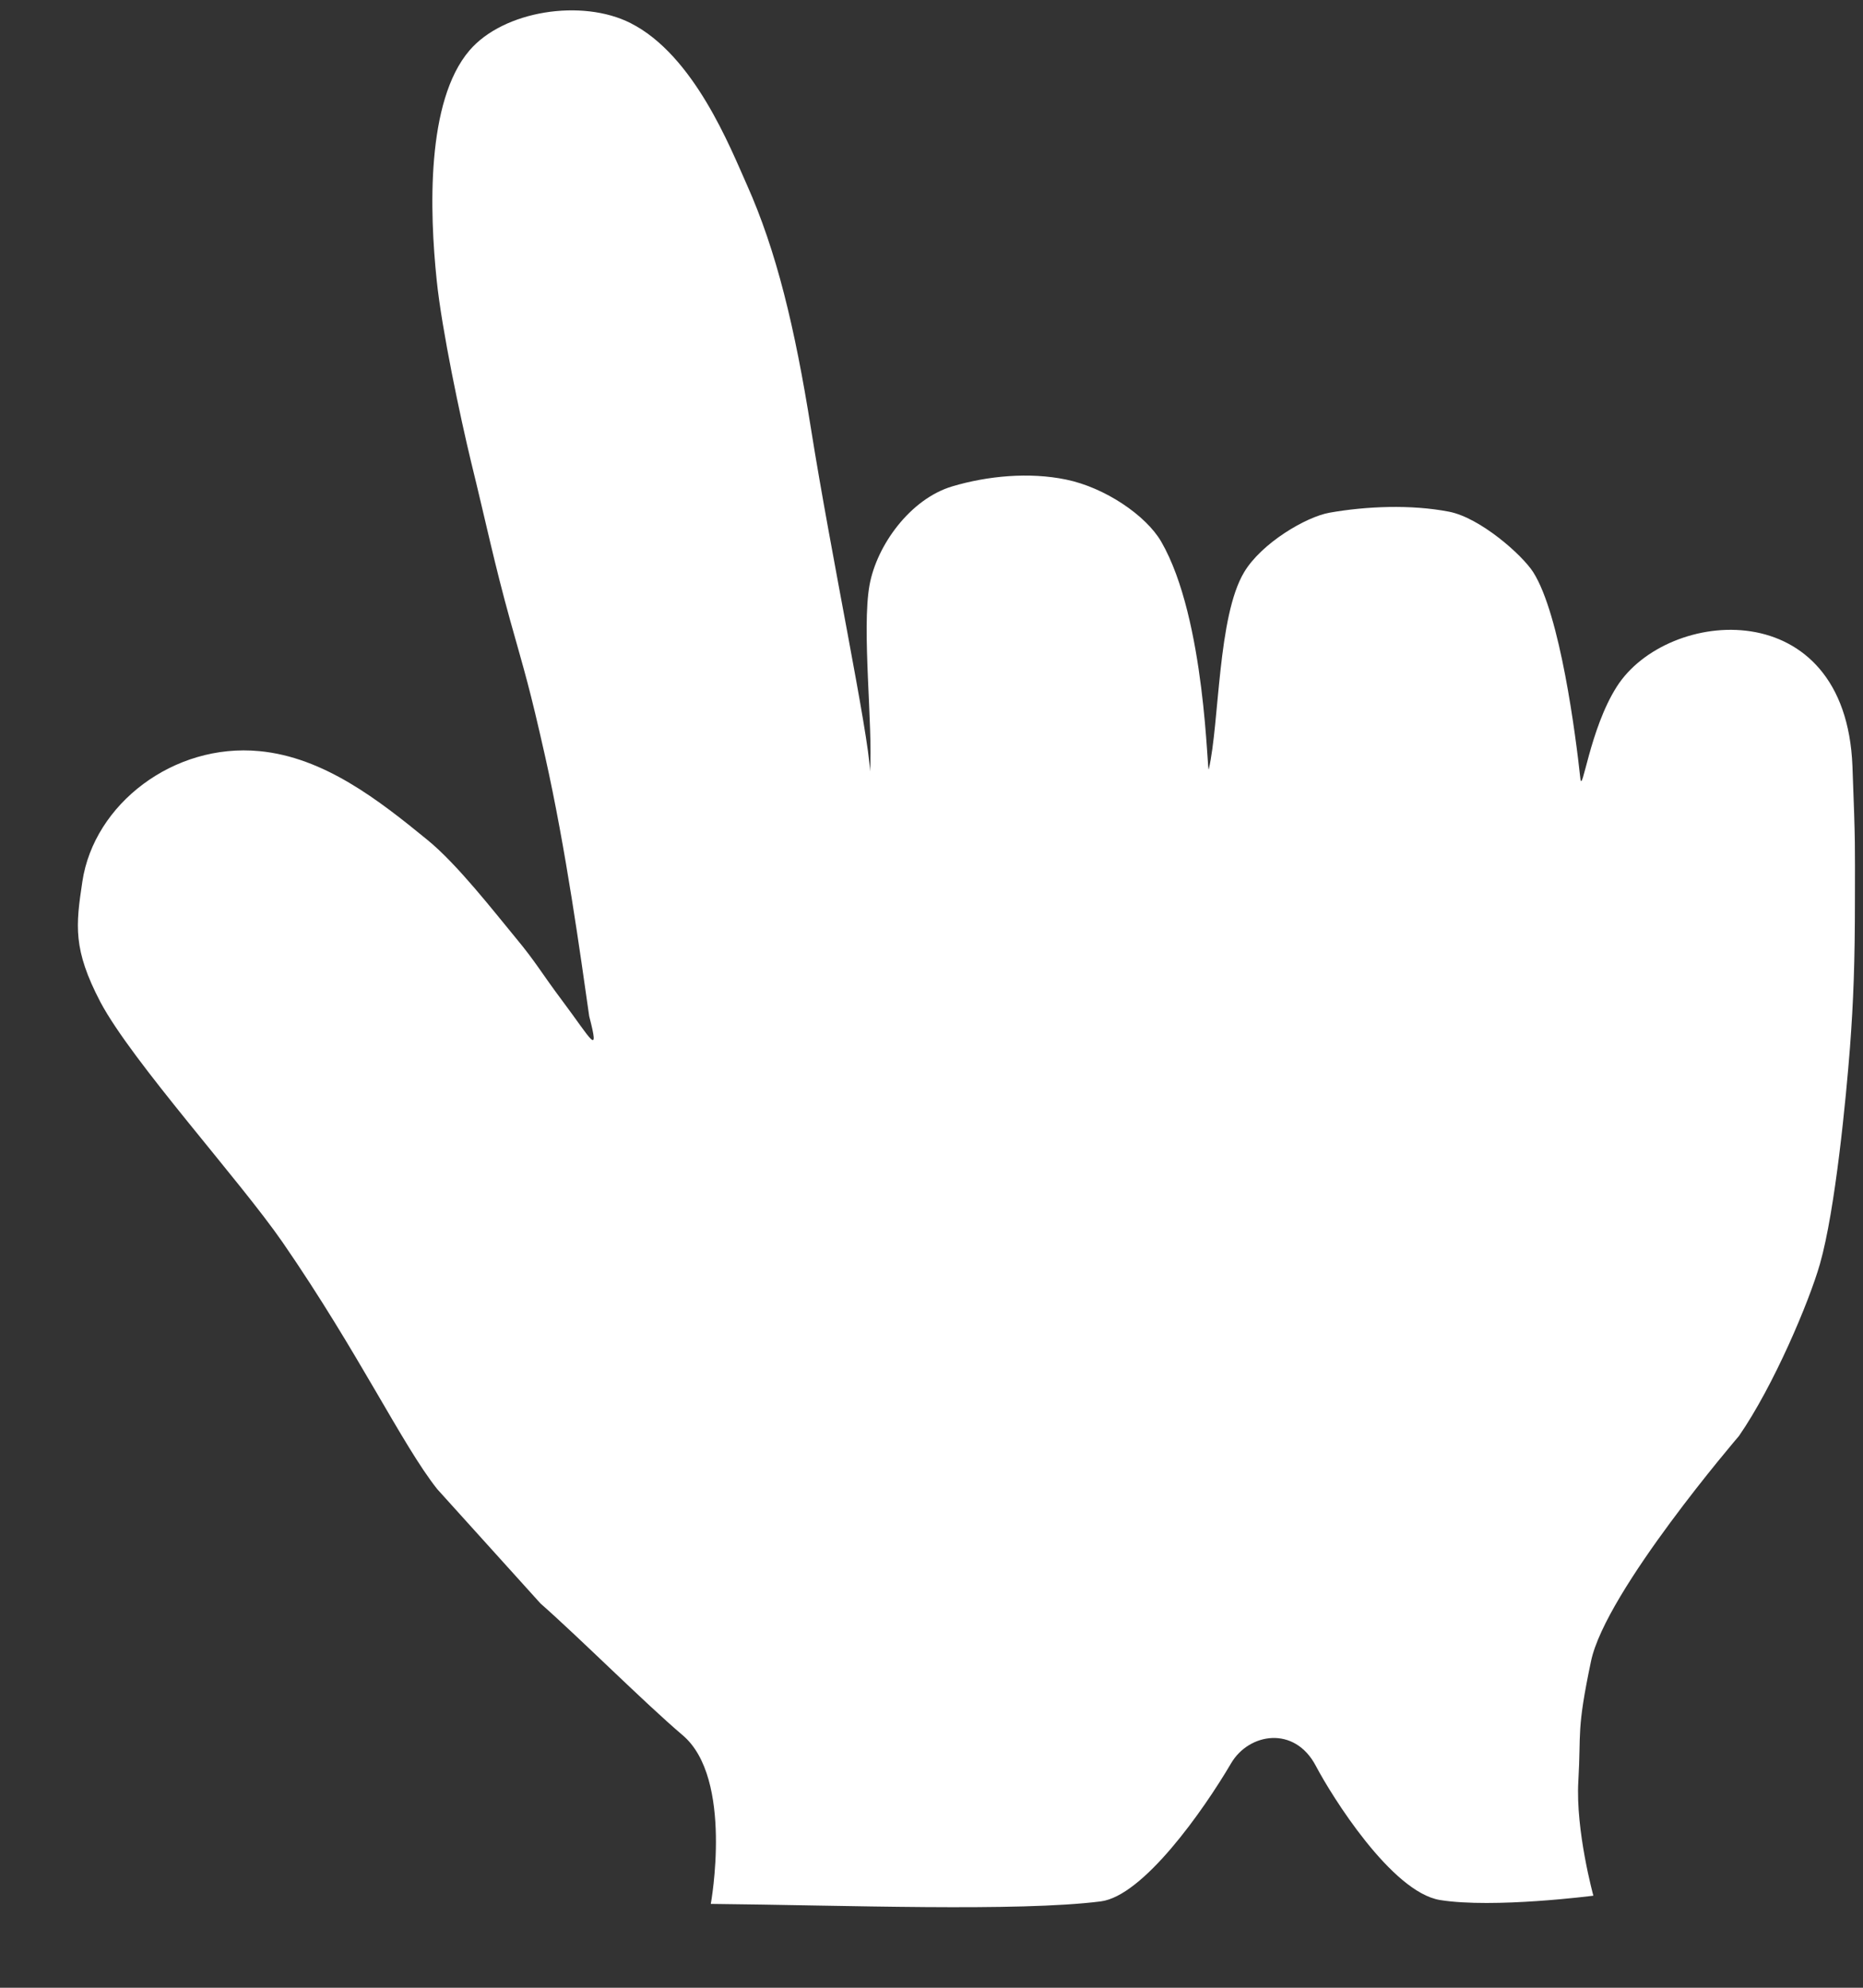 <?xml version="1.0" encoding="UTF-8" standalone="no"?><svg width='15' height='16' viewBox='0 0 15 16' fill='none' xmlns='http://www.w3.org/2000/svg'>
<rect x="0" y="0" width="15" height="16" fill="#333333" stroke="none"/>
<path fill-rule='evenodd' clip-rule='evenodd' d='M3.52 11.986C3.236 11.627 2.891 10.893 2.277 10.002C1.929 9.498 1.066 8.549 0.809 8.067C0.586 7.641 0.61 7.45 0.663 7.097C0.757 6.469 1.401 5.98 2.088 6.046C2.607 6.095 3.047 6.438 3.443 6.762C3.682 6.957 3.976 7.336 4.153 7.55C4.316 7.746 4.356 7.827 4.53 8.059C4.76 8.366 4.832 8.518 4.744 8.18C4.673 7.684 4.557 6.837 4.389 6.088C4.261 5.52 4.23 5.431 4.108 4.995C3.979 4.531 3.913 4.206 3.792 3.714C3.708 3.366 3.557 2.655 3.516 2.255C3.459 1.708 3.429 0.816 3.78 0.406C4.055 0.085 4.686 -0.012 5.077 0.186C5.589 0.445 5.88 1.189 6.013 1.486C6.252 2.02 6.4 2.637 6.529 3.447C6.693 4.478 6.995 5.909 7.005 6.21C7.029 5.841 6.937 5.064 7.001 4.71C7.059 4.389 7.329 4.016 7.667 3.915C7.953 3.83 8.288 3.799 8.583 3.86C8.896 3.924 9.226 4.148 9.349 4.359C9.711 4.983 9.718 6.258 9.733 6.19C9.819 5.814 9.804 4.961 10.017 4.606C10.157 4.372 10.514 4.161 10.704 4.127C10.998 4.075 11.359 4.059 11.668 4.119C11.917 4.168 12.254 4.464 12.345 4.606C12.563 4.95 12.687 5.923 12.724 6.264C12.739 6.405 12.798 5.872 13.017 5.528C13.423 4.889 14.86 4.765 14.915 6.167C14.94 6.821 14.935 6.791 14.935 7.231C14.935 7.748 14.923 8.059 14.895 8.433C14.864 8.833 14.778 9.737 14.653 10.175C14.567 10.476 14.282 11.153 14.001 11.559C14.001 11.559 12.927 12.809 12.81 13.372C12.692 13.934 12.731 13.938 12.708 14.337C12.685 14.735 12.829 15.259 12.829 15.259C12.829 15.259 12.027 15.363 11.595 15.294C11.204 15.231 10.72 14.453 10.595 14.215C10.423 13.887 10.056 13.95 9.913 14.192C9.688 14.575 9.204 15.262 8.862 15.305C8.194 15.389 6.808 15.336 5.723 15.325C5.723 15.325 5.908 14.314 5.496 13.967C5.191 13.708 4.666 13.183 4.352 12.907L3.52 11.986Z' fill='white'/>
</svg>
